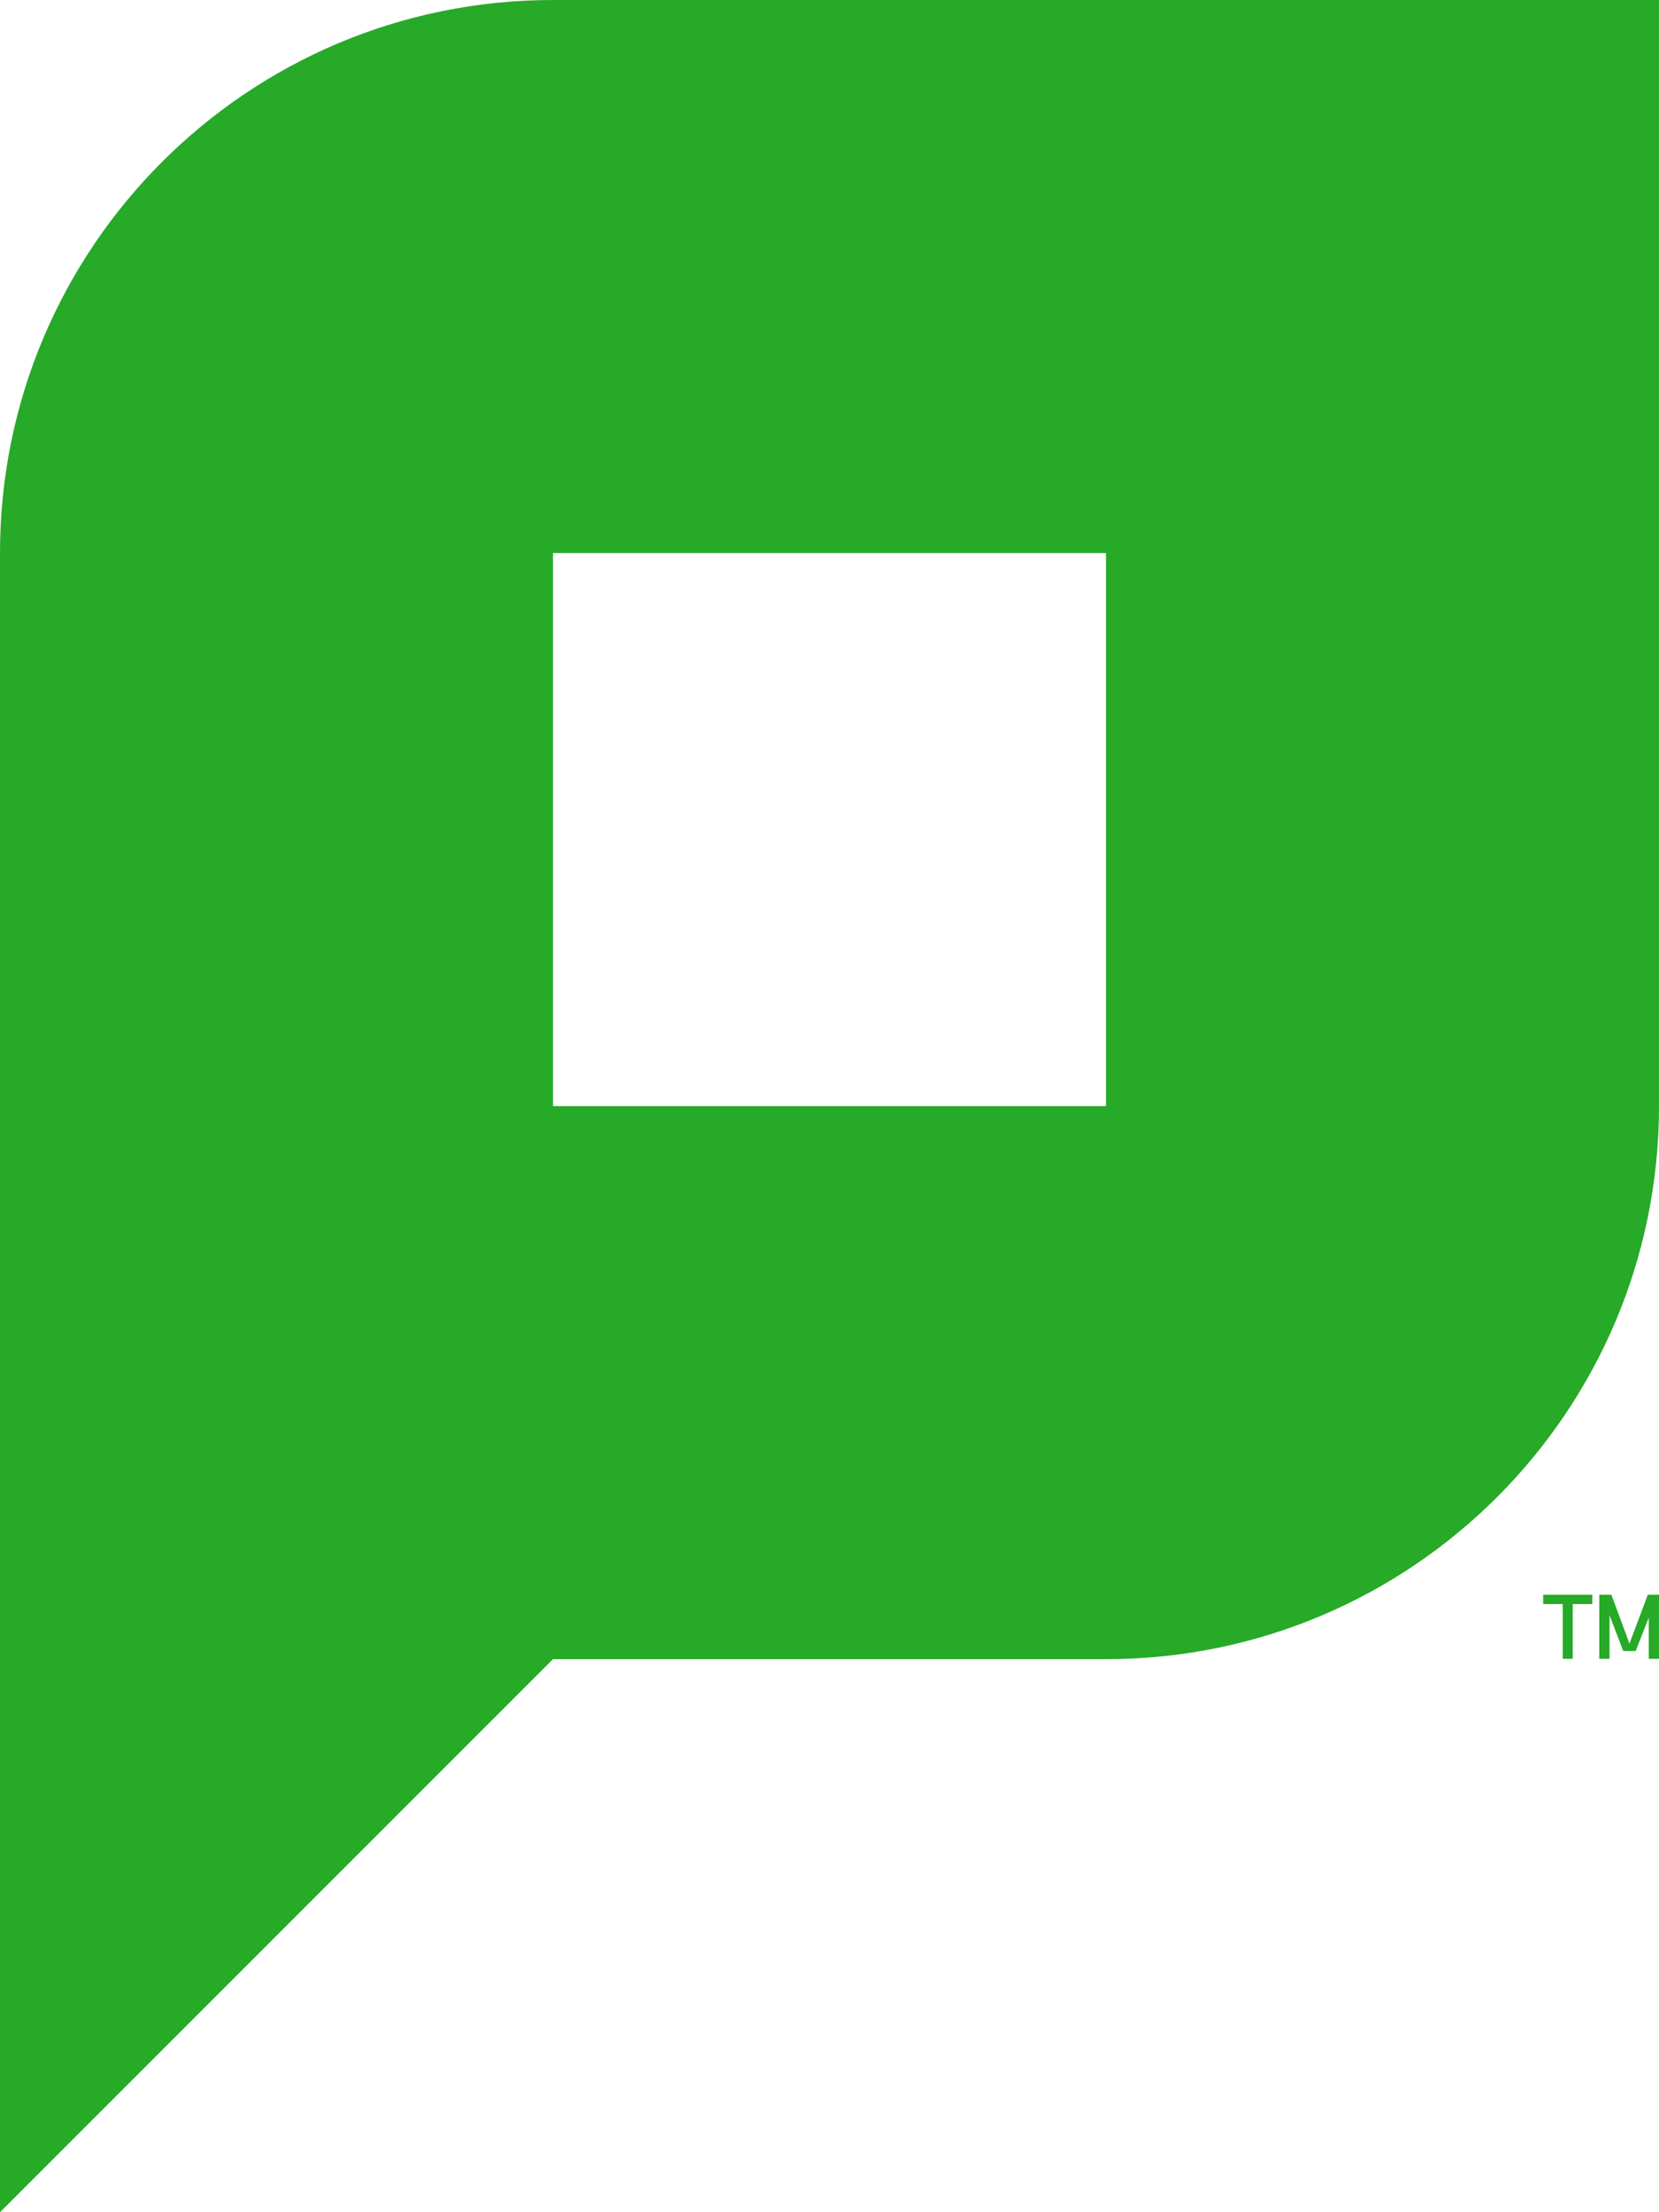 <svg id="Artwork" xmlns="http://www.w3.org/2000/svg" viewBox="0 0 553.963 738.617"><path d="M184.654,0h0C82.672,0,0,82.673,0,184.654H0V738.617L184.654,553.963H369.309c101.982,0,184.654-82.672,184.654-184.654V0ZM369.309,369.309H184.654V184.654H369.309ZM521.835,535.567h-6.543v-3.115h16.4v3.115h-6.54V553.84h-3.321Zm28.7,4.546-4.361,11.132h-4.154l-4.571-11.956V553.84h-3.425V532.452h4.051l6.02,16.3,6.127-16.3h3.738V553.84h-3.425Z" fill="#27aa27"/></svg>